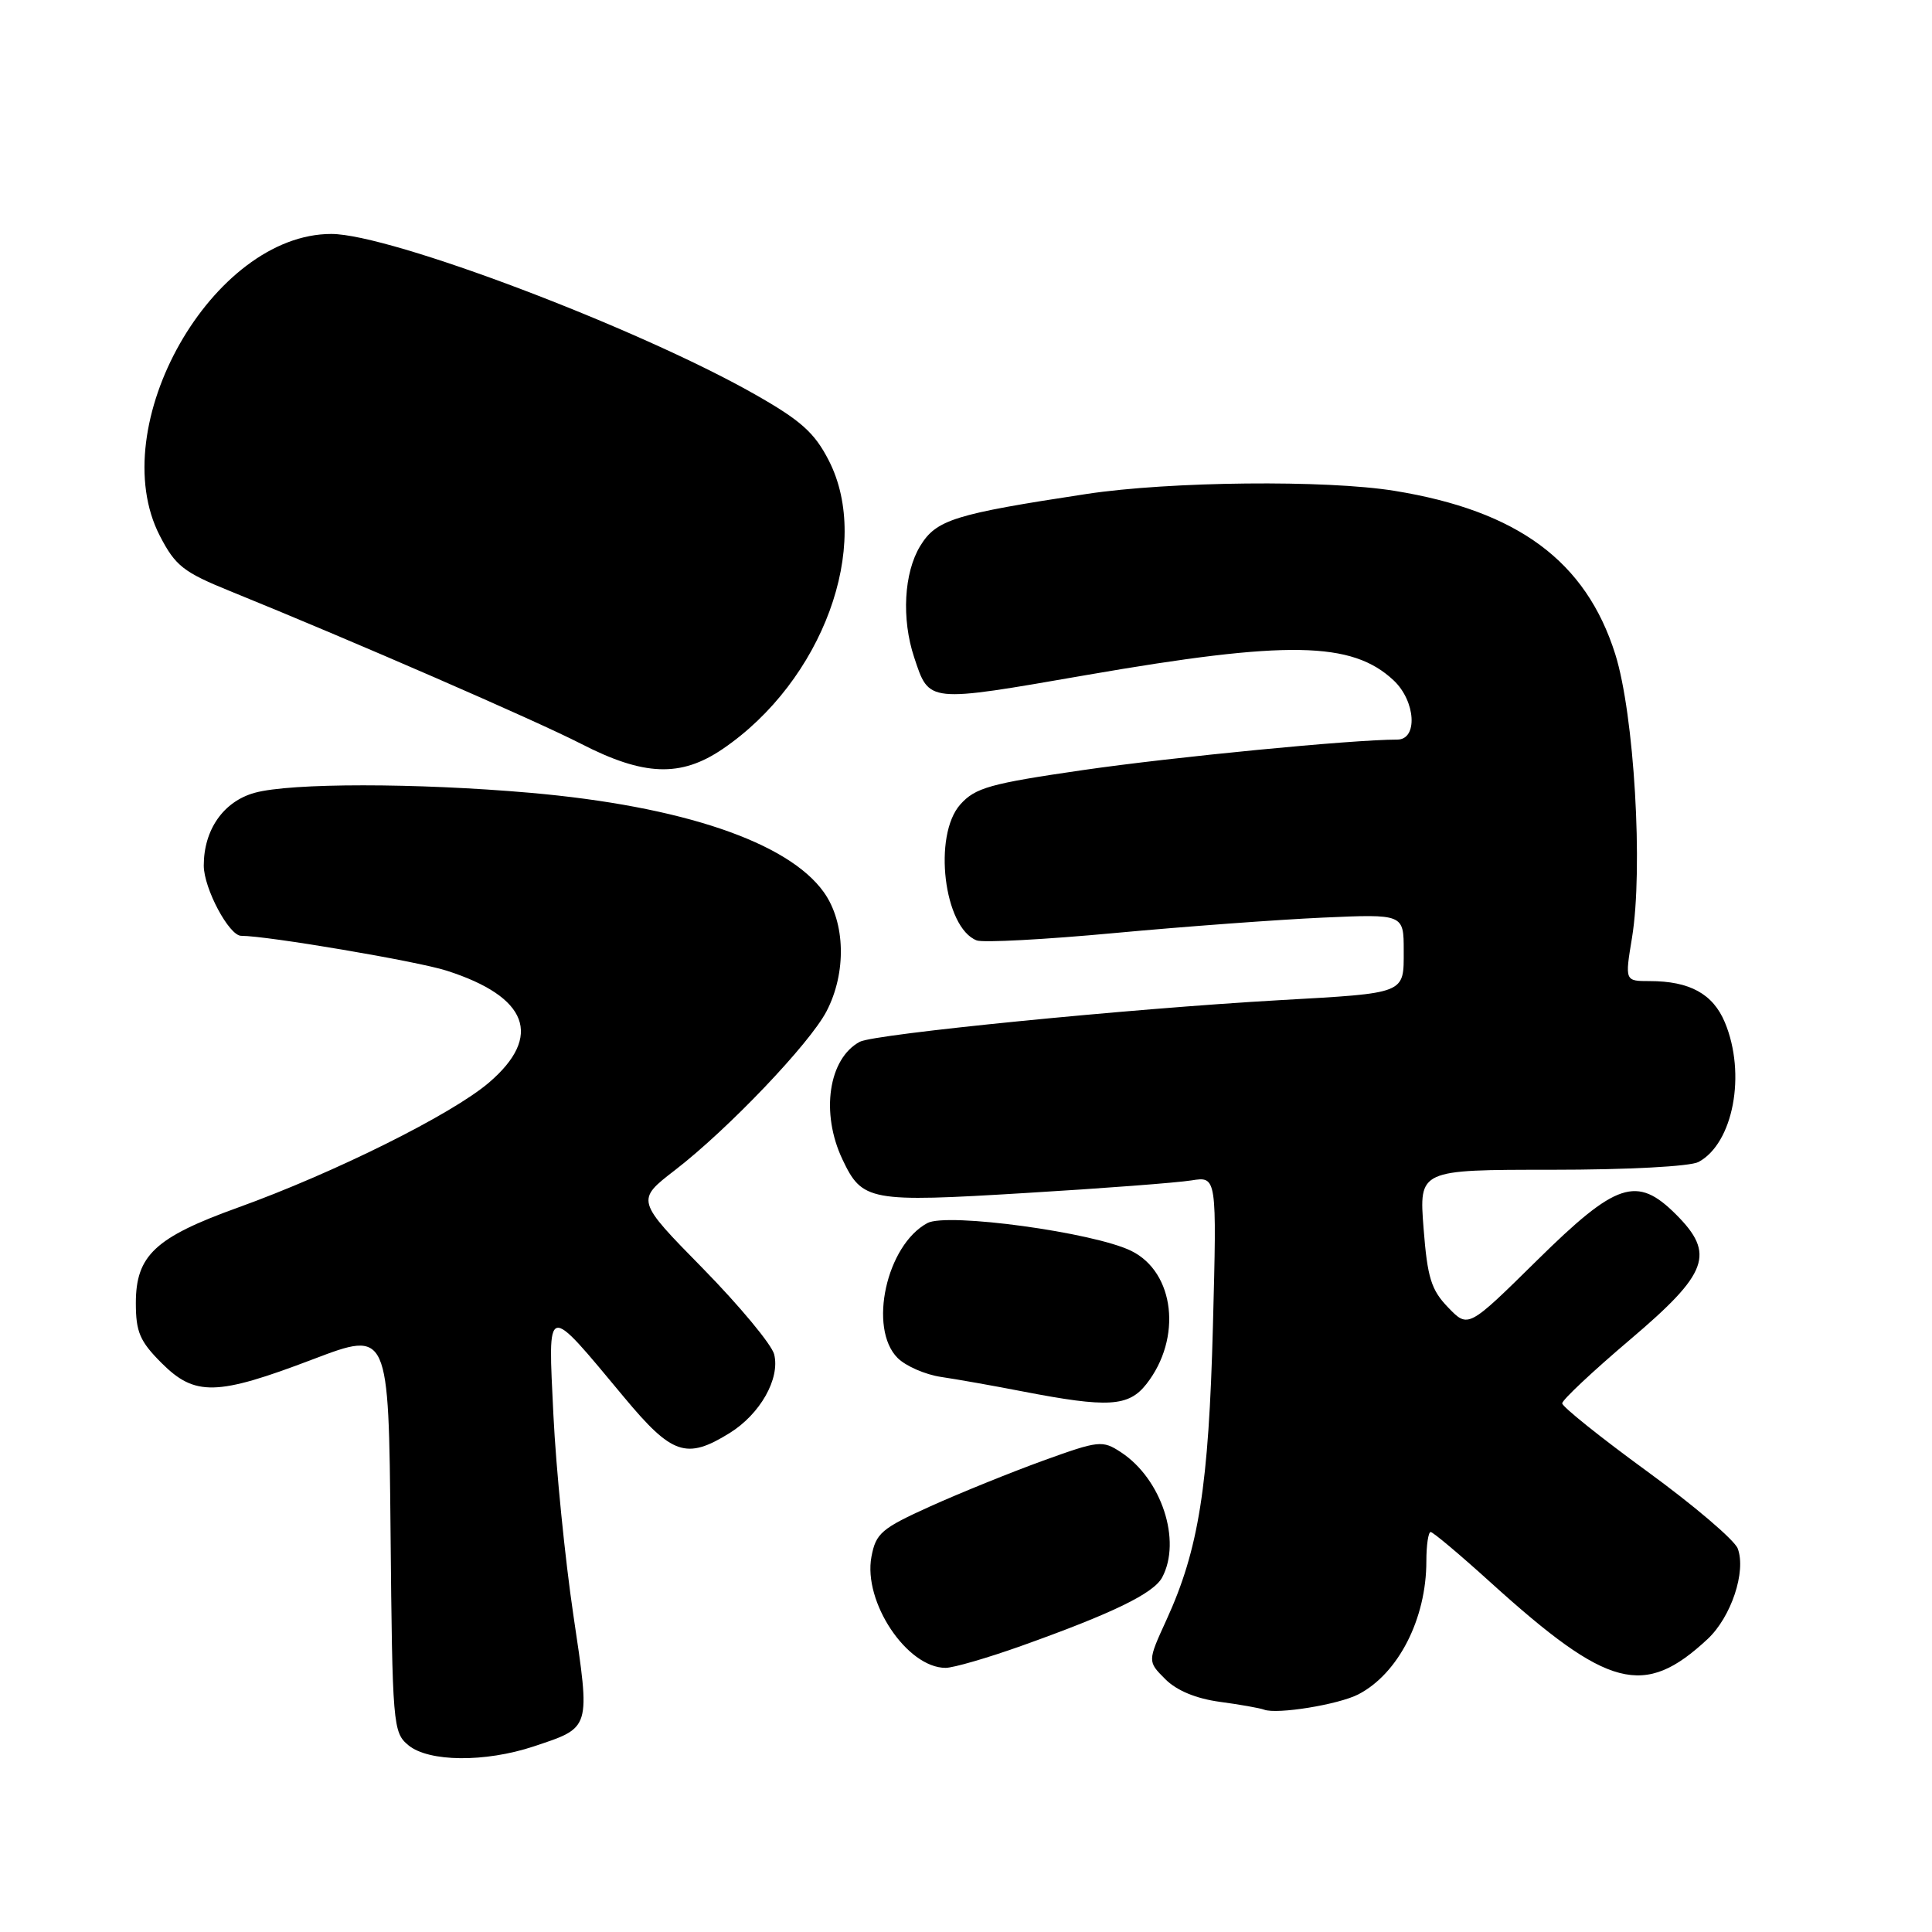 <?xml version="1.0" encoding="UTF-8" standalone="no"?>
<!DOCTYPE svg PUBLIC "-//W3C//DTD SVG 1.1//EN" "http://www.w3.org/Graphics/SVG/1.1/DTD/svg11.dtd" >
<svg xmlns="http://www.w3.org/2000/svg" xmlns:xlink="http://www.w3.org/1999/xlink" version="1.1" viewBox="0 0 256 256">
 <g >
 <path fill="currentColor"
d=" M 70.72 231.41 C 78.35 228.86 78.24 229.24 75.97 213.98 C 74.87 206.56 73.68 194.65 73.33 187.50 C 72.61 172.44 72.20 172.55 82.70 185.15 C 89.05 192.78 90.95 193.43 96.66 189.90 C 100.72 187.39 103.39 182.68 102.58 179.45 C 102.25 178.16 98.00 173.04 93.13 168.07 C 84.26 159.04 84.26 159.04 89.45 155.04 C 96.48 149.62 107.29 138.28 109.52 134.00 C 112.18 128.89 112.03 122.24 109.16 118.22 C 104.43 111.58 90.34 106.81 70.25 105.05 C 55.14 103.73 38.53 103.73 33.75 105.05 C 29.61 106.20 27.00 109.94 27.00 114.70 C 27.01 117.72 30.35 124.00 31.96 124.00 C 35.43 124.00 55.31 127.37 59.19 128.62 C 69.98 132.08 71.96 137.31 64.79 143.45 C 59.87 147.66 44.32 155.40 31.50 160.02 C 20.56 163.96 18.00 166.36 18.00 172.66 C 18.00 176.49 18.53 177.73 21.40 180.60 C 25.84 185.04 28.71 184.97 41.50 180.10 C 51.50 176.30 51.50 176.30 51.75 202.90 C 51.99 228.60 52.07 229.56 54.11 231.25 C 56.80 233.48 64.27 233.55 70.72 231.41 Z  M 179.99 224.51 C 185.29 221.76 189.00 214.50 189.00 206.87 C 189.00 204.74 189.26 203.00 189.57 203.00 C 189.88 203.00 193.45 206.00 197.50 209.67 C 213.11 223.80 217.84 225.03 226.27 217.18 C 229.39 214.26 231.40 208.24 230.26 205.19 C 229.84 204.07 224.44 199.47 218.25 194.96 C 212.06 190.45 207.00 186.39 207.00 185.95 C 207.00 185.50 211.05 181.70 216.00 177.50 C 226.37 168.70 227.31 166.15 222.08 160.92 C 216.89 155.74 214.20 156.62 203.67 167.00 C 194.54 176.00 194.54 176.00 191.89 173.25 C 189.64 170.92 189.14 169.32 188.63 162.75 C 188.03 155.00 188.03 155.00 205.58 155.00 C 215.71 155.00 223.95 154.56 225.06 153.97 C 229.67 151.50 231.41 142.30 228.55 135.46 C 226.97 131.69 223.89 130.00 218.59 130.00 C 215.30 130.00 215.30 130.00 216.25 124.25 C 217.75 115.09 216.54 94.66 214.03 86.68 C 210.14 74.36 201.13 67.69 184.79 65.04 C 175.73 63.57 155.04 63.78 144.00 65.45 C 126.43 68.12 124.06 68.86 121.93 72.35 C 119.77 75.90 119.44 82.01 121.13 87.10 C 123.15 93.17 122.74 93.13 144.00 89.44 C 170.60 84.83 179.15 84.98 184.66 90.15 C 187.59 92.90 187.90 98.00 185.15 98.00 C 179.18 98.00 155.50 100.30 143.50 102.04 C 131.16 103.83 129.23 104.38 127.25 106.59 C 123.59 110.69 125.06 122.93 129.42 124.61 C 130.25 124.93 138.48 124.49 147.71 123.63 C 156.95 122.77 169.34 121.86 175.25 121.59 C 186.00 121.11 186.00 121.11 186.00 125.98 C 186.00 131.74 186.42 131.57 169.50 132.53 C 149.71 133.65 115.86 137.01 113.93 138.04 C 109.78 140.26 108.71 147.48 111.63 153.63 C 114.25 159.16 115.19 159.34 135.88 158.08 C 146.12 157.47 156.02 156.71 157.87 156.41 C 161.24 155.87 161.24 155.87 160.72 175.68 C 160.16 196.97 158.84 205.29 154.56 214.65 C 152.05 220.14 152.05 220.14 154.40 222.49 C 155.91 224.01 158.48 225.07 161.62 225.50 C 164.31 225.86 166.95 226.33 167.50 226.54 C 169.22 227.19 177.35 225.87 179.99 224.51 Z  M 135.33 218.09 C 147.46 213.76 152.85 211.14 153.99 209.02 C 156.60 204.14 153.91 195.95 148.53 192.43 C 146.08 190.82 145.62 190.87 138.23 193.54 C 133.98 195.08 127.27 197.80 123.31 199.58 C 116.79 202.53 116.06 203.15 115.47 206.28 C 114.35 212.27 120.19 221.00 125.30 221.00 C 126.32 221.00 130.84 219.69 135.33 218.09 Z  M 151.90 183.40 C 156.66 177.34 155.67 168.59 149.90 165.75 C 144.93 163.30 125.52 160.65 122.89 162.06 C 117.45 164.97 115.02 176.02 118.94 179.94 C 120.01 181.01 122.60 182.14 124.69 182.45 C 126.79 182.76 131.65 183.62 135.50 184.37 C 146.82 186.56 149.54 186.40 151.90 183.40 Z  M 95.75 99.25 C 108.99 90.25 115.60 72.26 109.81 61.00 C 107.93 57.33 106.12 55.71 100.00 52.24 C 84.42 43.40 51.68 31.00 43.90 31.00 C 28.16 31.00 13.68 56.48 21.18 71.00 C 23.24 74.98 24.29 75.81 30.50 78.33 C 46.90 84.99 70.93 95.45 76.98 98.55 C 85.32 102.84 90.20 103.02 95.75 99.25 Z "/>
</g>
</svg>
